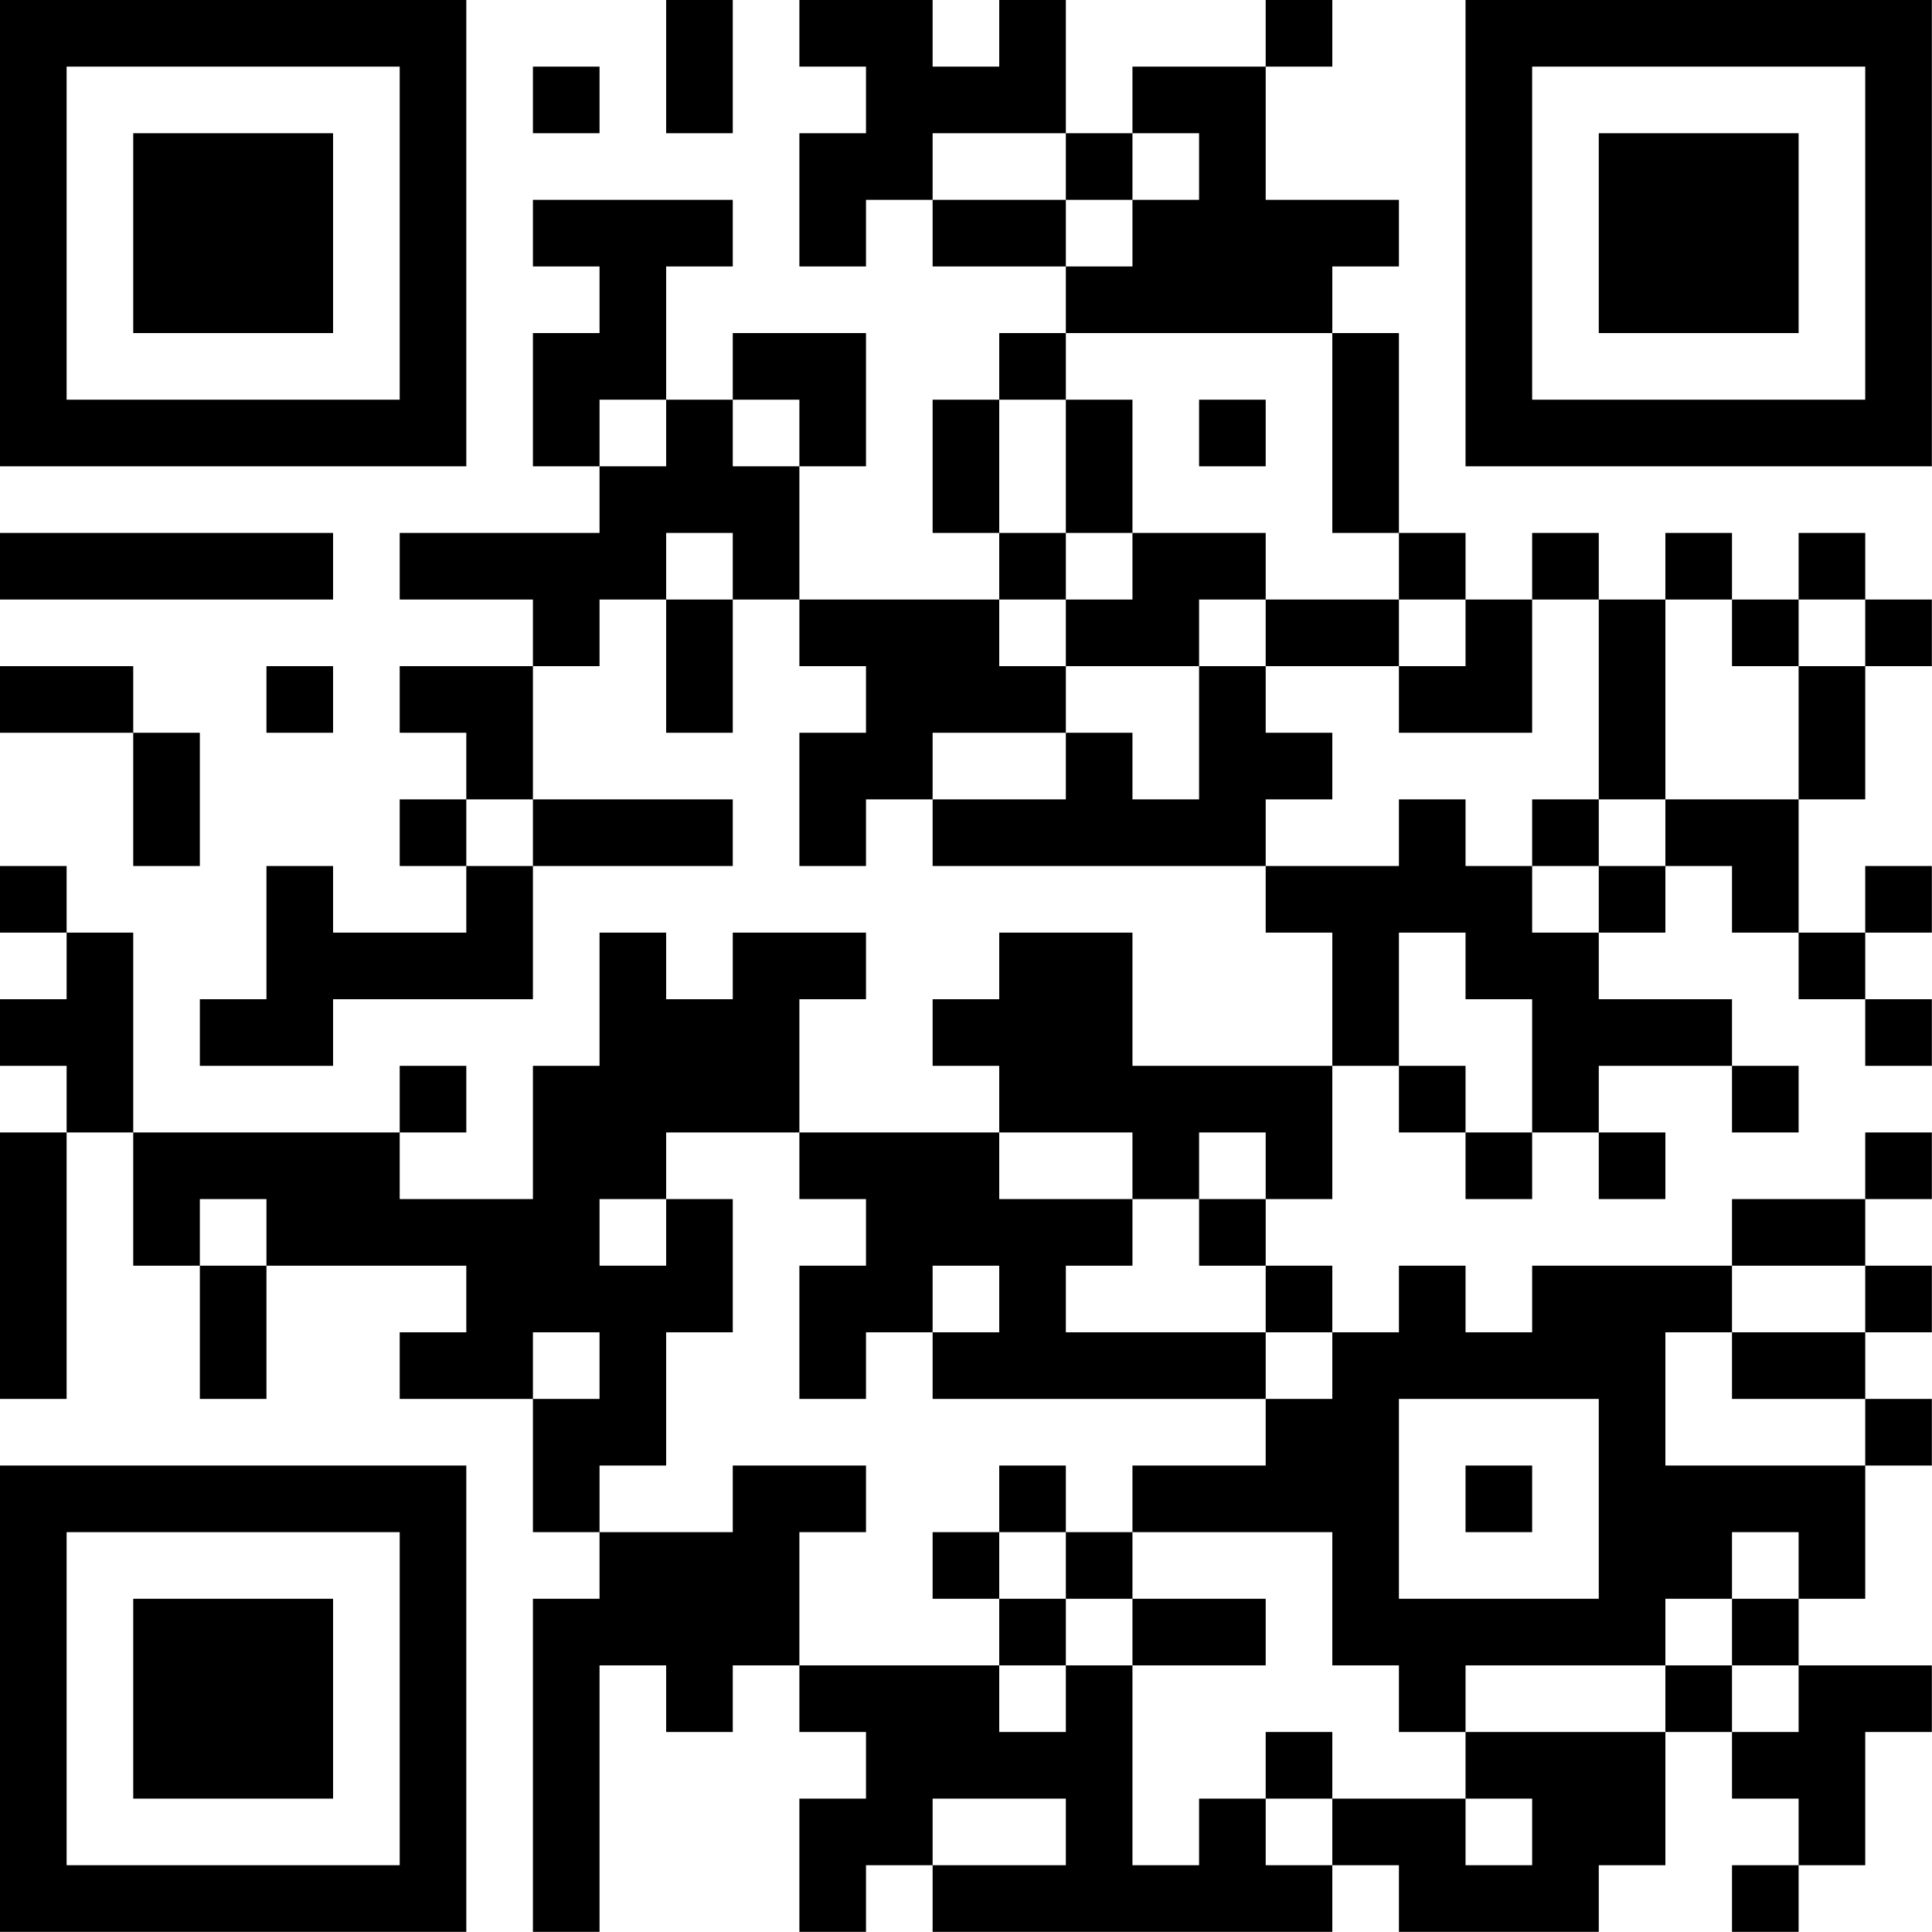 <?xml version="1.0" encoding="UTF-8"?>
<svg xmlns="http://www.w3.org/2000/svg" version="1.1" width="100" height="100" viewBox="0 0 100 100"><rect x="0" y="0" width="100" height="100" fill="#ffffff"/><g transform="scale(3.448)"><g transform="translate(0,0)"><path fill-rule="evenodd" d="M10 0L10 2L11 2L11 0ZM12 0L12 1L13 1L13 2L12 2L12 4L13 4L13 3L14 3L14 4L16 4L16 5L15 5L15 6L14 6L14 8L15 8L15 9L12 9L12 7L13 7L13 5L11 5L11 6L10 6L10 4L11 4L11 3L8 3L8 4L9 4L9 5L8 5L8 7L9 7L9 8L6 8L6 9L8 9L8 10L6 10L6 11L7 11L7 12L6 12L6 13L7 13L7 14L5 14L5 13L4 13L4 15L3 15L3 16L5 16L5 15L8 15L8 13L11 13L11 12L8 12L8 10L9 10L9 9L10 9L10 11L11 11L11 9L12 9L12 10L13 10L13 11L12 11L12 13L13 13L13 12L14 12L14 13L19 13L19 14L20 14L20 16L17 16L17 14L15 14L15 15L14 15L14 16L15 16L15 17L12 17L12 15L13 15L13 14L11 14L11 15L10 15L10 14L9 14L9 16L8 16L8 18L6 18L6 17L7 17L7 16L6 16L6 17L2 17L2 14L1 14L1 13L0 13L0 14L1 14L1 15L0 15L0 16L1 16L1 17L0 17L0 21L1 21L1 17L2 17L2 19L3 19L3 21L4 21L4 19L7 19L7 20L6 20L6 21L8 21L8 23L9 23L9 24L8 24L8 29L9 29L9 25L10 25L10 26L11 26L11 25L12 25L12 26L13 26L13 27L12 27L12 29L13 29L13 28L14 28L14 29L20 29L20 28L21 28L21 29L24 29L24 28L25 28L25 26L26 26L26 27L27 27L27 28L26 28L26 29L27 29L27 28L28 28L28 26L29 26L29 25L27 25L27 24L28 24L28 22L29 22L29 21L28 21L28 20L29 20L29 19L28 19L28 18L29 18L29 17L28 17L28 18L26 18L26 19L23 19L23 20L22 20L22 19L21 19L21 20L20 20L20 19L19 19L19 18L20 18L20 16L21 16L21 17L22 17L22 18L23 18L23 17L24 17L24 18L25 18L25 17L24 17L24 16L26 16L26 17L27 17L27 16L26 16L26 15L24 15L24 14L25 14L25 13L26 13L26 14L27 14L27 15L28 15L28 16L29 16L29 15L28 15L28 14L29 14L29 13L28 13L28 14L27 14L27 12L28 12L28 10L29 10L29 9L28 9L28 8L27 8L27 9L26 9L26 8L25 8L25 9L24 9L24 8L23 8L23 9L22 9L22 8L21 8L21 5L20 5L20 4L21 4L21 3L19 3L19 1L20 1L20 0L19 0L19 1L17 1L17 2L16 2L16 0L15 0L15 1L14 1L14 0ZM8 1L8 2L9 2L9 1ZM14 2L14 3L16 3L16 4L17 4L17 3L18 3L18 2L17 2L17 3L16 3L16 2ZM16 5L16 6L15 6L15 8L16 8L16 9L15 9L15 10L16 10L16 11L14 11L14 12L16 12L16 11L17 11L17 12L18 12L18 10L19 10L19 11L20 11L20 12L19 12L19 13L21 13L21 12L22 12L22 13L23 13L23 14L24 14L24 13L25 13L25 12L27 12L27 10L28 10L28 9L27 9L27 10L26 10L26 9L25 9L25 12L24 12L24 9L23 9L23 11L21 11L21 10L22 10L22 9L21 9L21 8L20 8L20 5ZM9 6L9 7L10 7L10 6ZM11 6L11 7L12 7L12 6ZM16 6L16 8L17 8L17 9L16 9L16 10L18 10L18 9L19 9L19 10L21 10L21 9L19 9L19 8L17 8L17 6ZM18 6L18 7L19 7L19 6ZM0 8L0 9L5 9L5 8ZM10 8L10 9L11 9L11 8ZM0 10L0 11L2 11L2 13L3 13L3 11L2 11L2 10ZM4 10L4 11L5 11L5 10ZM7 12L7 13L8 13L8 12ZM23 12L23 13L24 13L24 12ZM21 14L21 16L22 16L22 17L23 17L23 15L22 15L22 14ZM10 17L10 18L9 18L9 19L10 19L10 18L11 18L11 20L10 20L10 22L9 22L9 23L11 23L11 22L13 22L13 23L12 23L12 25L15 25L15 26L16 26L16 25L17 25L17 28L18 28L18 27L19 27L19 28L20 28L20 27L22 27L22 28L23 28L23 27L22 27L22 26L25 26L25 25L26 25L26 26L27 26L27 25L26 25L26 24L27 24L27 23L26 23L26 24L25 24L25 25L22 25L22 26L21 26L21 25L20 25L20 23L17 23L17 22L19 22L19 21L20 21L20 20L19 20L19 19L18 19L18 18L19 18L19 17L18 17L18 18L17 18L17 17L15 17L15 18L17 18L17 19L16 19L16 20L19 20L19 21L14 21L14 20L15 20L15 19L14 19L14 20L13 20L13 21L12 21L12 19L13 19L13 18L12 18L12 17ZM3 18L3 19L4 19L4 18ZM26 19L26 20L25 20L25 22L28 22L28 21L26 21L26 20L28 20L28 19ZM8 20L8 21L9 21L9 20ZM21 21L21 24L24 24L24 21ZM15 22L15 23L14 23L14 24L15 24L15 25L16 25L16 24L17 24L17 25L19 25L19 24L17 24L17 23L16 23L16 22ZM22 22L22 23L23 23L23 22ZM15 23L15 24L16 24L16 23ZM19 26L19 27L20 27L20 26ZM14 27L14 28L16 28L16 27ZM0 0L0 7L7 7L7 0ZM1 1L1 6L6 6L6 1ZM2 2L2 5L5 5L5 2ZM22 0L22 7L29 7L29 0ZM23 1L23 6L28 6L28 1ZM24 2L24 5L27 5L27 2ZM0 22L0 29L7 29L7 22ZM1 23L1 28L6 28L6 23ZM2 24L2 27L5 27L5 24Z" fill="#000000"/></g></g></svg>
